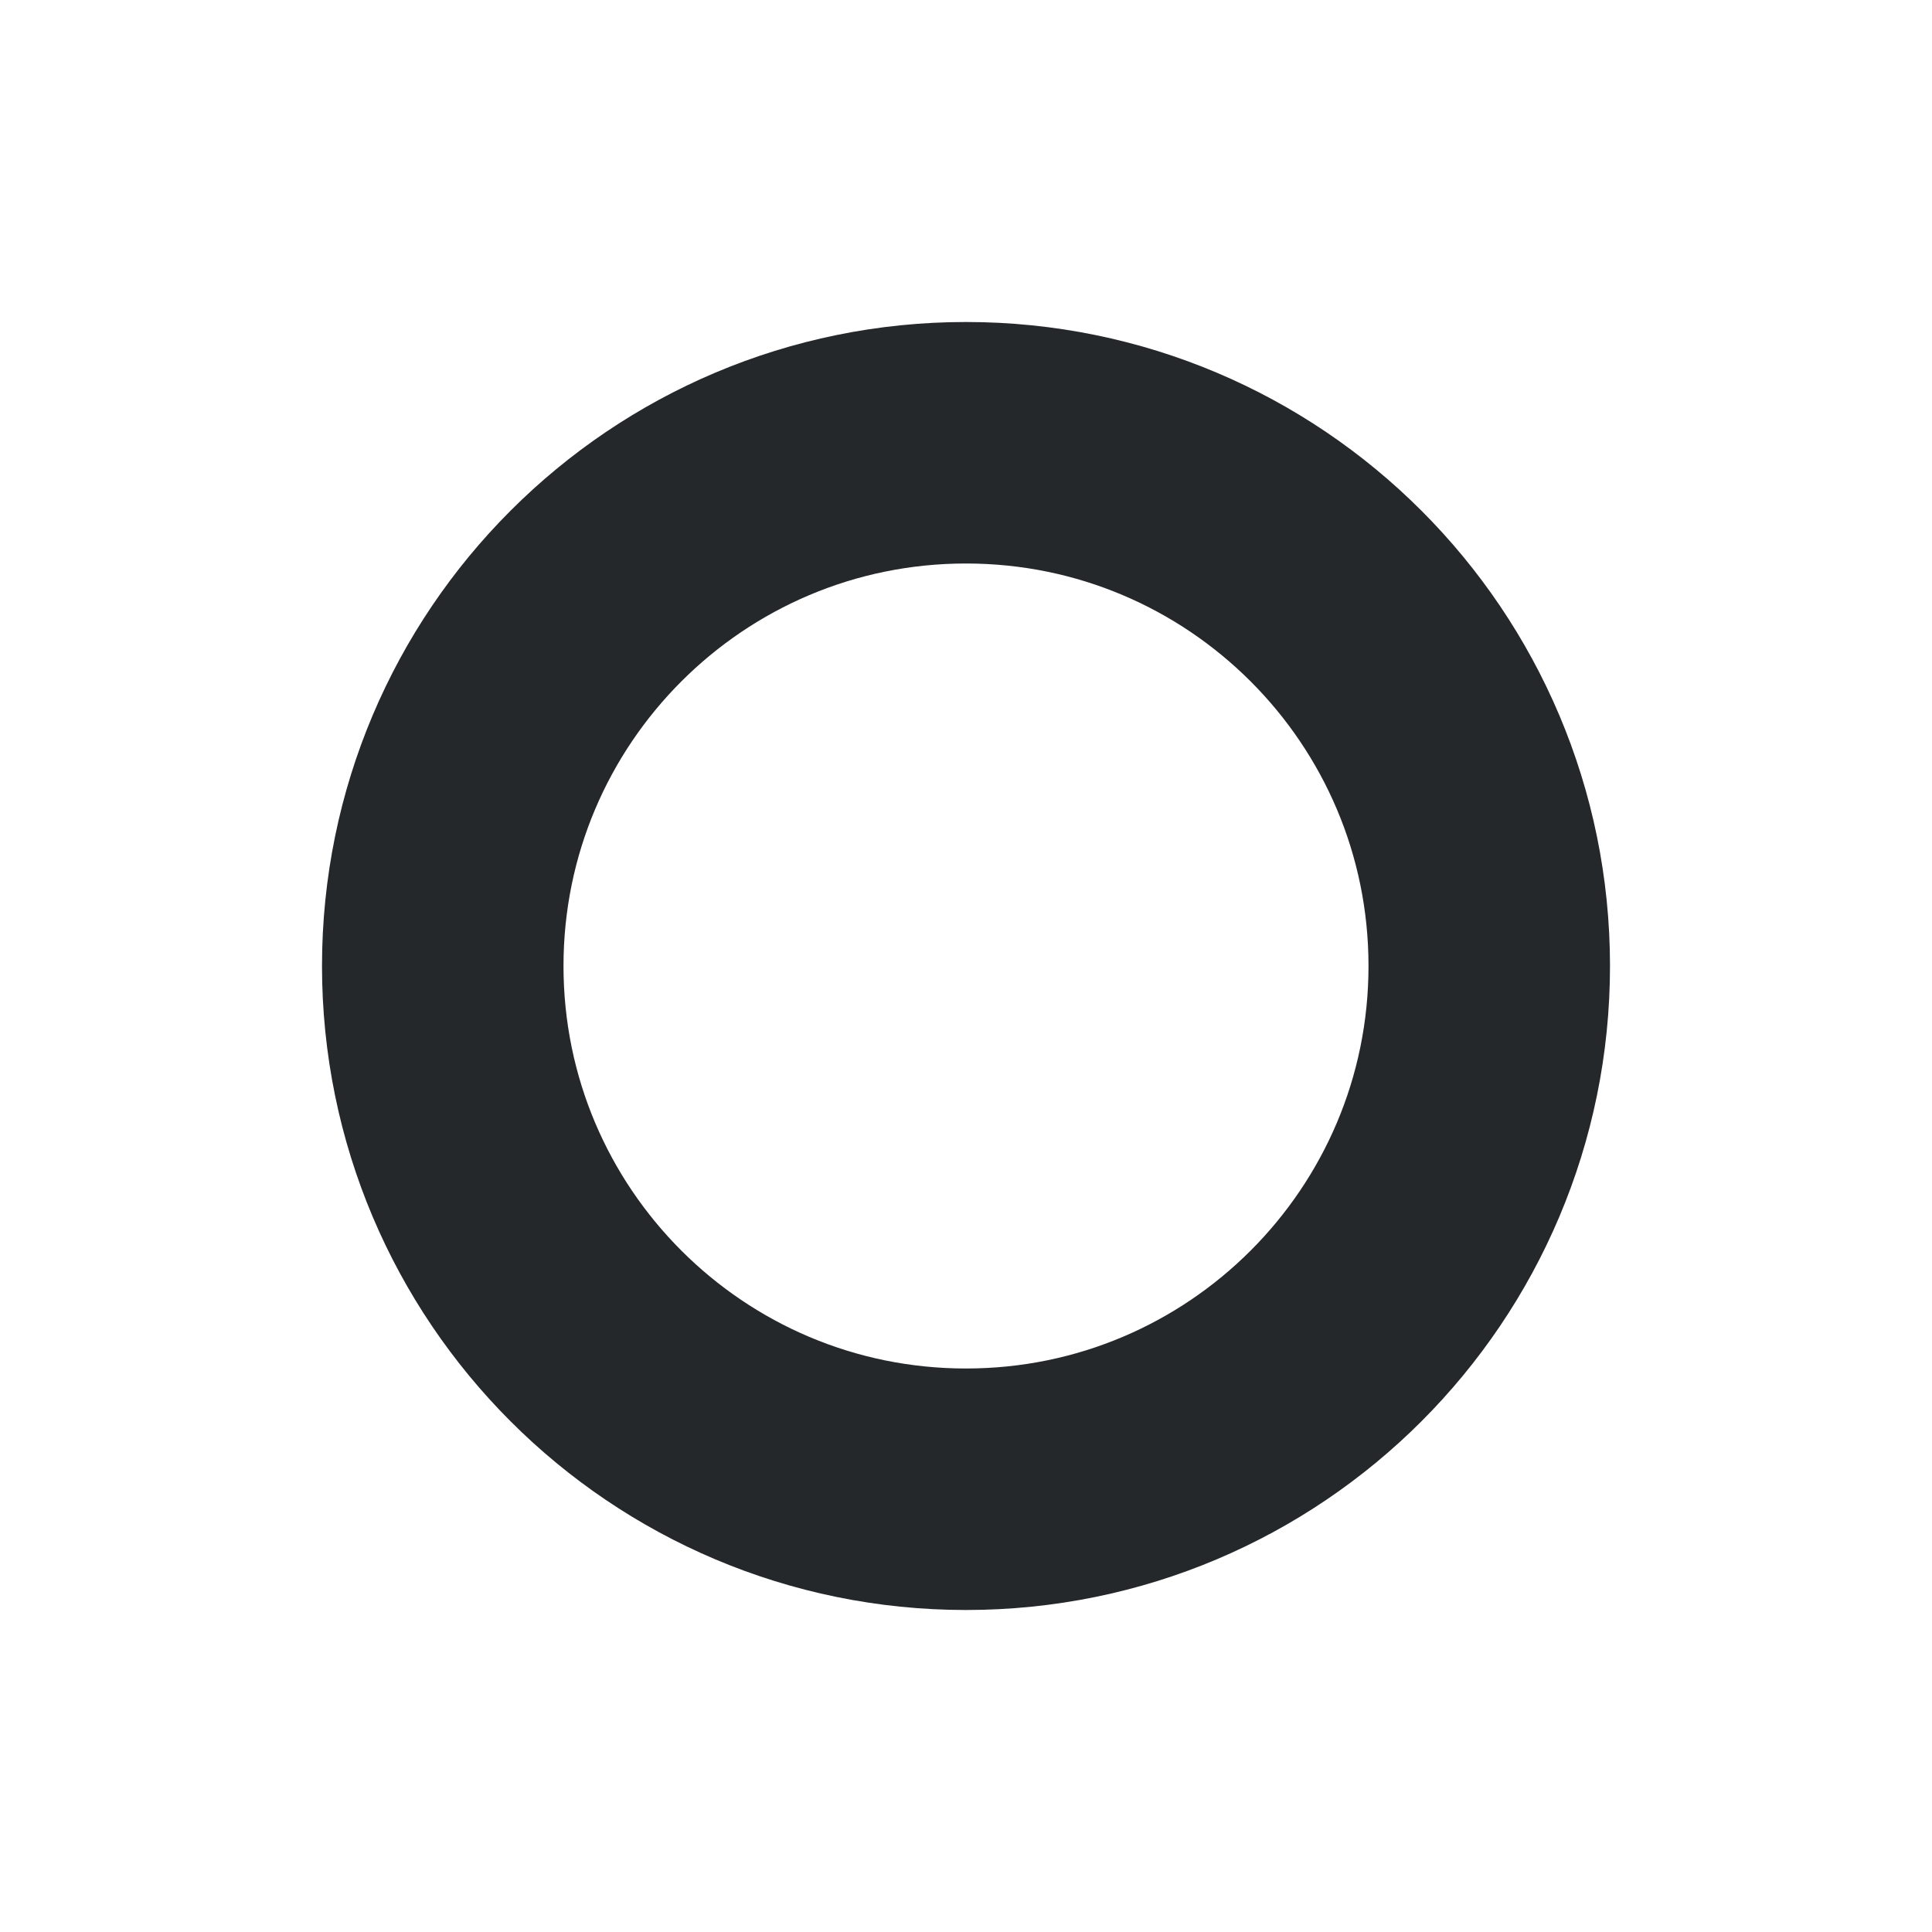 <svg width="12" height="12" viewBox="0 0 12 12" fill="none" xmlns="http://www.w3.org/2000/svg">
<g filter="url(#filter0_d_1461:3676)">
<path d="M10 5C10 7.209 8.209 9 6 9C3.791 9 2 7.209 2 5C2 2.791 3.791 1 6 1C8.209 1 10 2.791 10 5Z" fill="white"/>
<path d="M9.25 5C9.25 6.795 7.795 8.25 6 8.25C4.205 8.25 2.75 6.795 2.75 5C2.75 3.205 4.205 1.75 6 1.75C7.795 1.75 9.25 3.205 9.25 5Z" stroke="#25282B" stroke-width="1.5"/>
</g>
<defs>
<filter id="filter0_d_1461:3676" x="0" y="0" width="12" height="12" filterUnits="userSpaceOnUse" color-interpolation-filters="sRGB">
<feFlood flood-opacity="0" result="BackgroundImageFix"/>
<feColorMatrix in="SourceAlpha" type="matrix" values="0 0 0 0 0 0 0 0 0 0 0 0 0 0 0 0 0 0 127 0" result="hardAlpha"/>
<feOffset dy="1"/>
<feGaussianBlur stdDeviation="1"/>
<feColorMatrix type="matrix" values="0 0 0 0 0.063 0 0 0 0 0.118 0 0 0 0 0.451 0 0 0 0.2 0"/>
<feBlend mode="normal" in2="BackgroundImageFix" result="effect1_dropShadow_1461:3676"/>
<feBlend mode="normal" in="SourceGraphic" in2="effect1_dropShadow_1461:3676" result="shape"/>
</filter>
</defs>
</svg>
